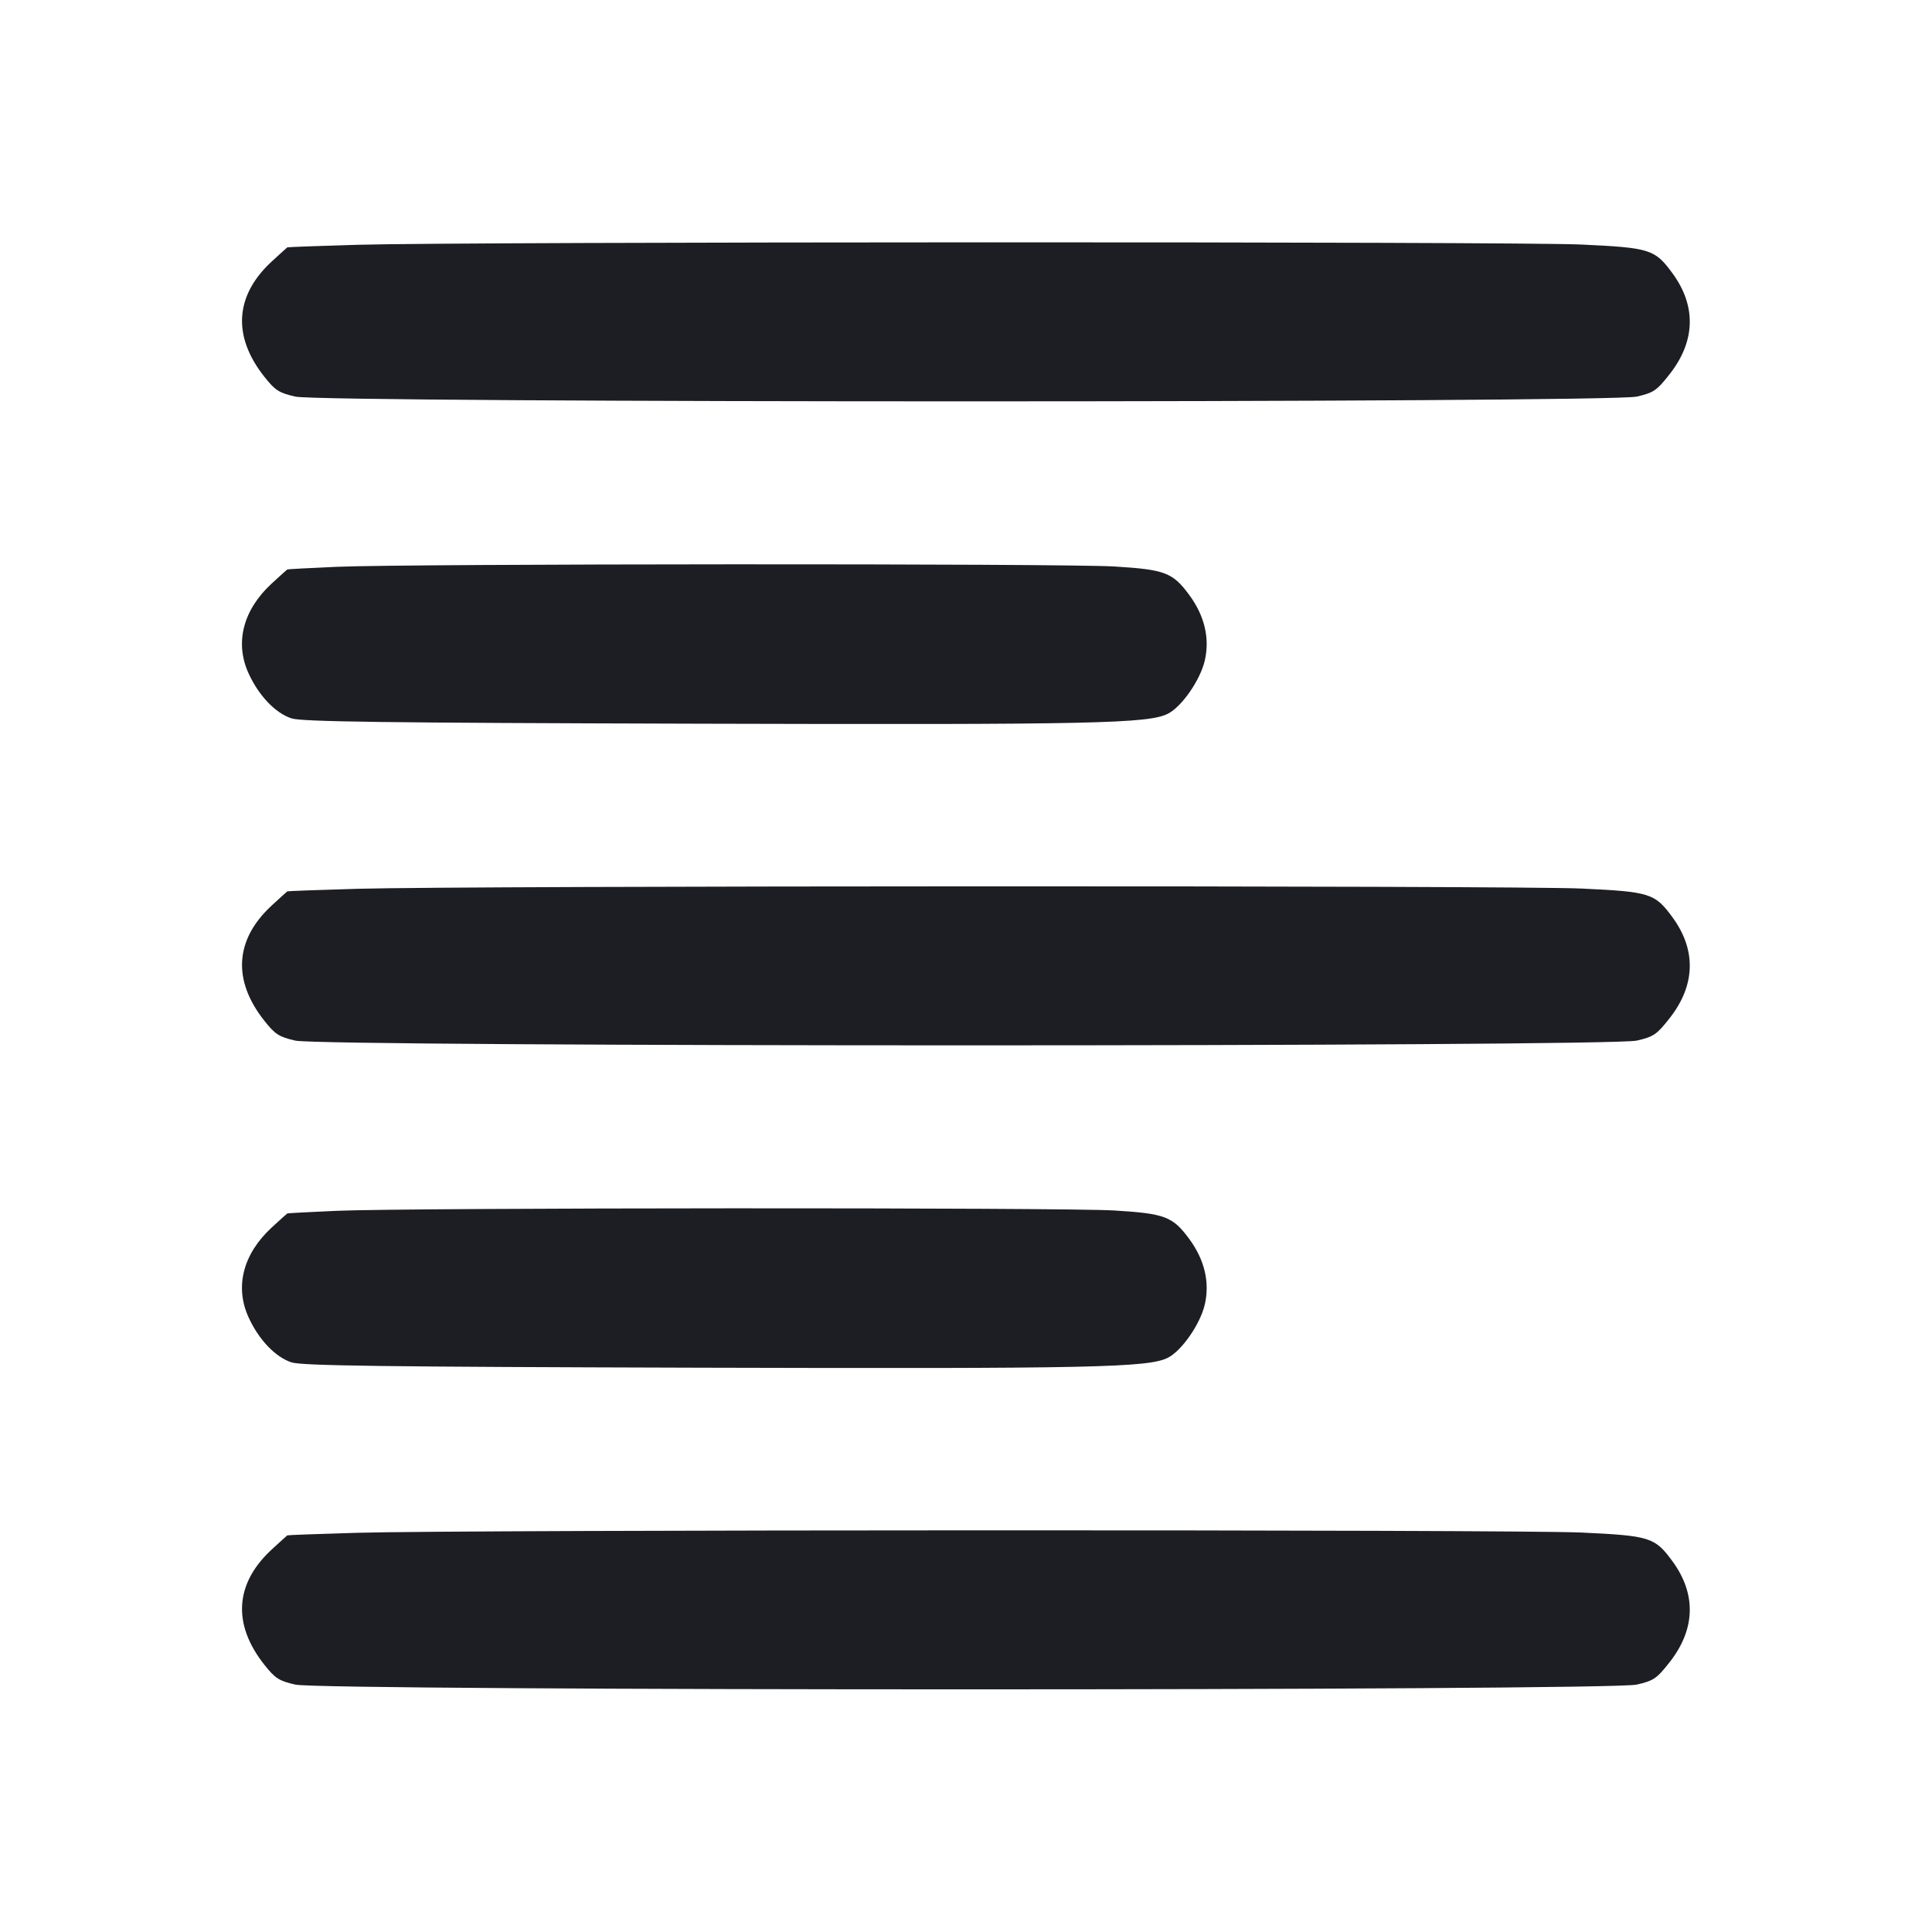 <svg viewBox="0 0 2400 2400" fill="none" xmlns="http://www.w3.org/2000/svg"><path d="M444.000 304.090 C 396.700 305.448,357.510 306.884,356.911 307.280 C 356.311 307.676,347.610 315.569,337.573 324.820 C 291.783 367.028,288.479 417.525,328.218 467.799 C 341.780 484.956,346.540 488.023,366.843 492.684 C 401.121 500.553,1998.911 500.545,2033.196 492.676 C 2054.209 487.852,2058.059 485.227,2074.110 464.776 C 2106.227 423.857,2107.417 380.073,2077.519 339.345 C 2055.704 309.627,2049.730 307.747,1964.469 303.777 C 1881.742 299.925,579.701 300.192,444.000 304.090 M418.000 704.128 C 385.000 705.576,357.510 707.040,356.911 707.381 C 356.311 707.721,347.610 715.569,337.573 724.820 C 301.885 757.716,291.390 798.478,308.812 836.525 C 321.518 864.274,341.977 885.736,362.047 892.372 C 374.809 896.592,475.900 897.918,867.443 899.001 C 1358.503 900.360,1427.072 898.891,1451.043 886.495 C 1468.295 877.574,1491.075 844.616,1496.633 820.537 C 1502.994 792.983,1496.431 765.109,1477.519 739.345 C 1456.858 711.199,1447.309 707.550,1384.243 703.702 C 1321.288 699.861,507.034 700.220,418.000 704.128 M444.000 1104.090 C 396.700 1105.448,357.510 1106.884,356.911 1107.280 C 356.311 1107.676,347.610 1115.569,337.573 1124.820 C 291.783 1167.028,288.479 1217.525,328.218 1267.799 C 341.780 1284.956,346.540 1288.023,366.843 1292.684 C 401.121 1300.553,1998.911 1300.545,2033.196 1292.676 C 2054.209 1287.852,2058.059 1285.227,2074.110 1264.776 C 2106.227 1223.857,2107.417 1180.073,2077.519 1139.345 C 2055.704 1109.627,2049.730 1107.747,1964.469 1103.777 C 1881.742 1099.925,579.701 1100.192,444.000 1104.090 M418.000 1504.128 C 385.000 1505.576,357.510 1507.040,356.911 1507.381 C 356.311 1507.721,347.610 1515.569,337.573 1524.820 C 301.885 1557.716,291.390 1598.478,308.812 1636.525 C 321.518 1664.274,341.977 1685.736,362.047 1692.372 C 374.809 1696.592,475.900 1697.918,867.443 1699.001 C 1358.503 1700.360,1427.072 1698.891,1451.043 1686.495 C 1468.295 1677.574,1491.075 1644.616,1496.633 1620.537 C 1502.994 1592.983,1496.431 1565.109,1477.519 1539.345 C 1456.858 1511.199,1447.309 1507.550,1384.243 1503.702 C 1321.288 1499.861,507.034 1500.220,418.000 1504.128 M444.000 1904.090 C 396.700 1905.448,357.510 1906.884,356.911 1907.280 C 356.311 1907.676,347.610 1915.569,337.573 1924.820 C 291.783 1967.028,288.479 2017.525,328.218 2067.799 C 341.780 2084.956,346.540 2088.023,366.843 2092.684 C 401.121 2100.553,1998.911 2100.545,2033.196 2092.676 C 2054.209 2087.852,2058.059 2085.227,2074.110 2064.776 C 2106.227 2023.857,2107.417 1980.073,2077.519 1939.345 C 2055.704 1909.627,2049.730 1907.747,1964.469 1903.777 C 1881.742 1899.925,579.701 1900.192,444.000 1904.090 " fill="#1D1E23" stroke="none" fill-rule="evenodd"/></svg>